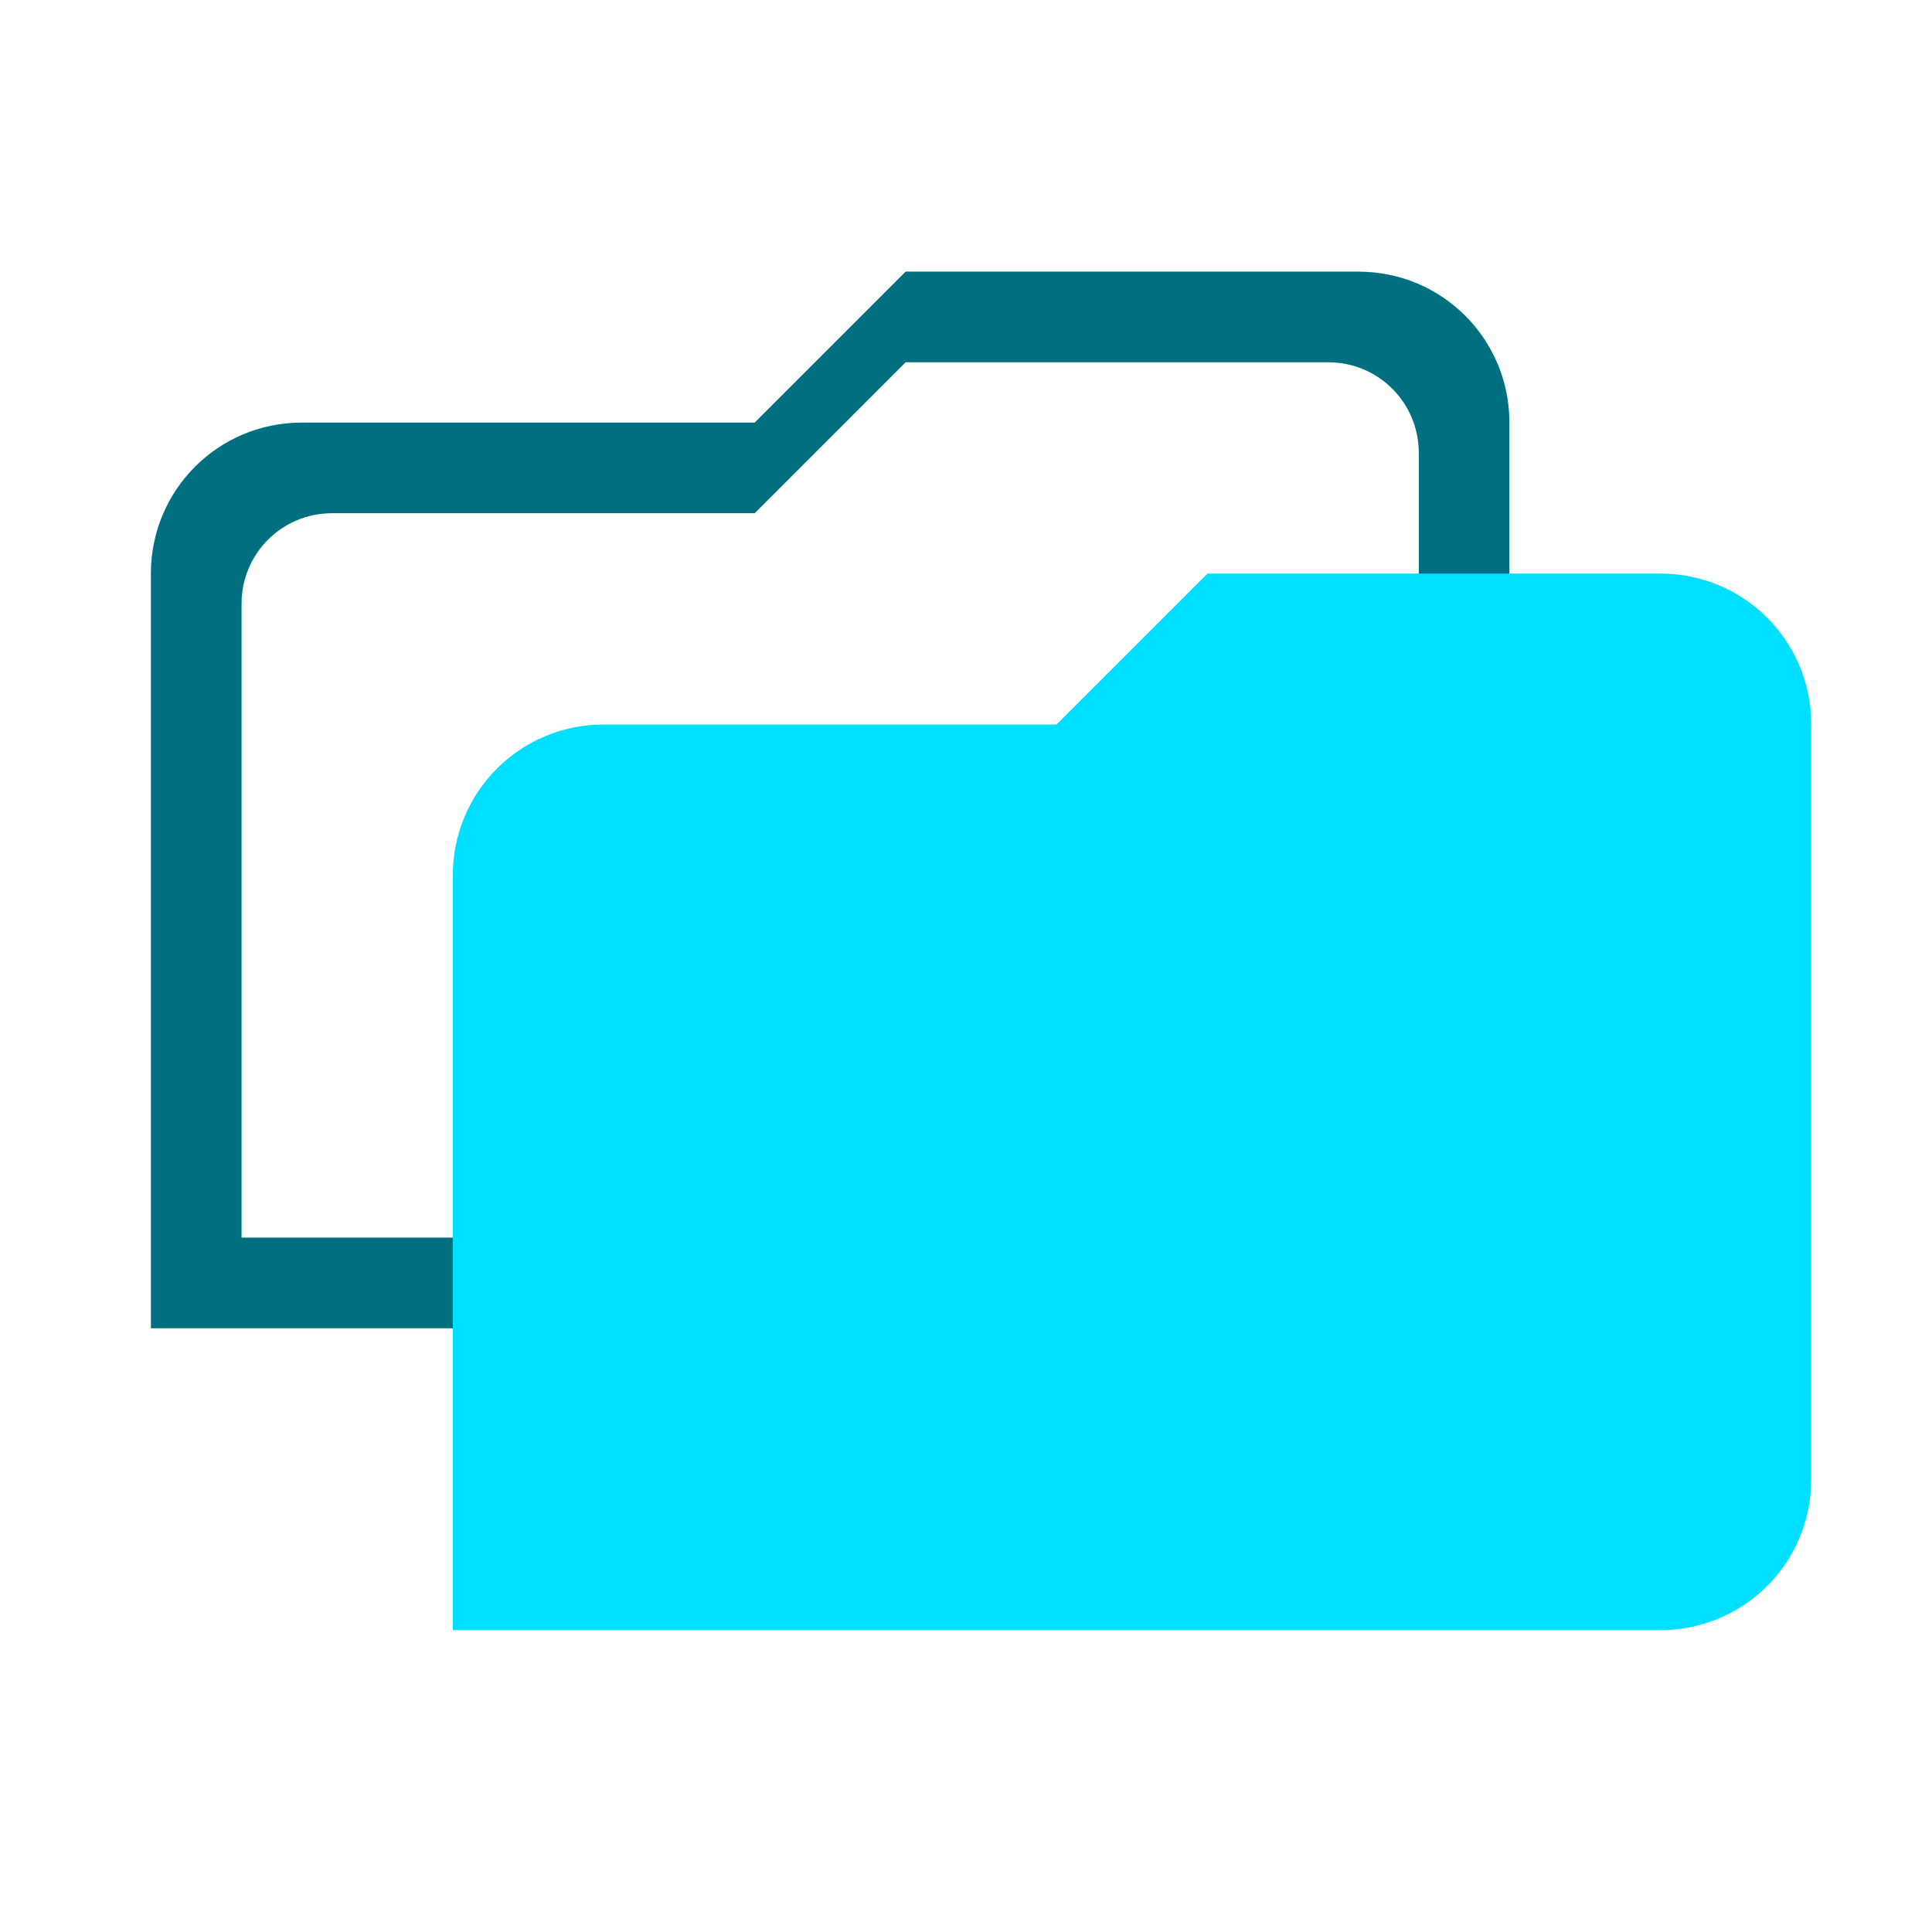 <?xml version="1.0" encoding="UTF-8" standalone="no"?>
<svg
   xmlns:dc="http://purl.org/dc/elements/1.1/"
   xmlns:cc="http://creativecommons.org/ns#"
   xmlns:rdf="http://www.w3.org/1999/02/22-rdf-syntax-ns#"
   xmlns:svg="http://www.w3.org/2000/svg"
   xmlns="http://www.w3.org/2000/svg"
   xmlns:sodipodi="http://sodipodi.sourceforge.net/DTD/sodipodi-0.dtd"
   xmlns:inkscape="http://www.inkscape.org/namespaces/inkscape"
   width="64"
   height="64"
   version="1.1"
   id="svg12"
   sodipodi:docname="folder-move.svg"
   inkscape:version="0.92.5 (2060ec1f9f, 2020-04-08)">
  <defs
     id="defs16" />
    <style
       id="current-color-scheme"
       type="text/css">
      .ColorScheme-Highlight {
        color:#00dfff;
      }
    </style>
  <path
     d="m 30,9 -5,5 H 10 c -2.77,0 -5,2.23 -5,5 v 25 h 40 c 2.77,0 5,-2.23 5,-5 V 14 C 50,11.23 47.77,9 45,9 Z m 0,3 h 14 c 1.662,0 3,1.338 3,3 v 23 c 0,1.662 -1.338,3 -3,3 H 8 V 20 c 0,-1.662 1.338,-3 3,-3 h 14 z"
     id="path2"
     inkscape:connector-curvature="0"
     class="ColorScheme-Highlight"
     style="fill:currentColor" />
  <path
     d="m 30,9 -5,5 H 10 c -2.77,0 -5,2.23 -5,5 v 25 h 40 c 2.77,0 5,-2.23 5,-5 V 14 C 50,11.23 47.77,9 45,9 Z m 0,3 h 14 c 1.662,0 3,1.338 3,3 v 23 c 0,1.662 -1.338,3 -3,3 H 8 V 20 c 0,-1.662 1.338,-3 3,-3 h 14 z"
     id="path4"
     inkscape:connector-curvature="0"
     style="opacity:0.5" />
  <path
     d="m 40,19 -5,5 H 20 c -2.77,0 -5,2.23 -5,5 v 25 h 40 c 2.77,0 5,-2.23 5,-5 V 24 c 0,-2.77 -2.23,-5 -5,-5 z"
     id="path8"
     inkscape:connector-curvature="0"
     class="ColorScheme-Highlight"
     style="fill:currentColor" />
</svg>
